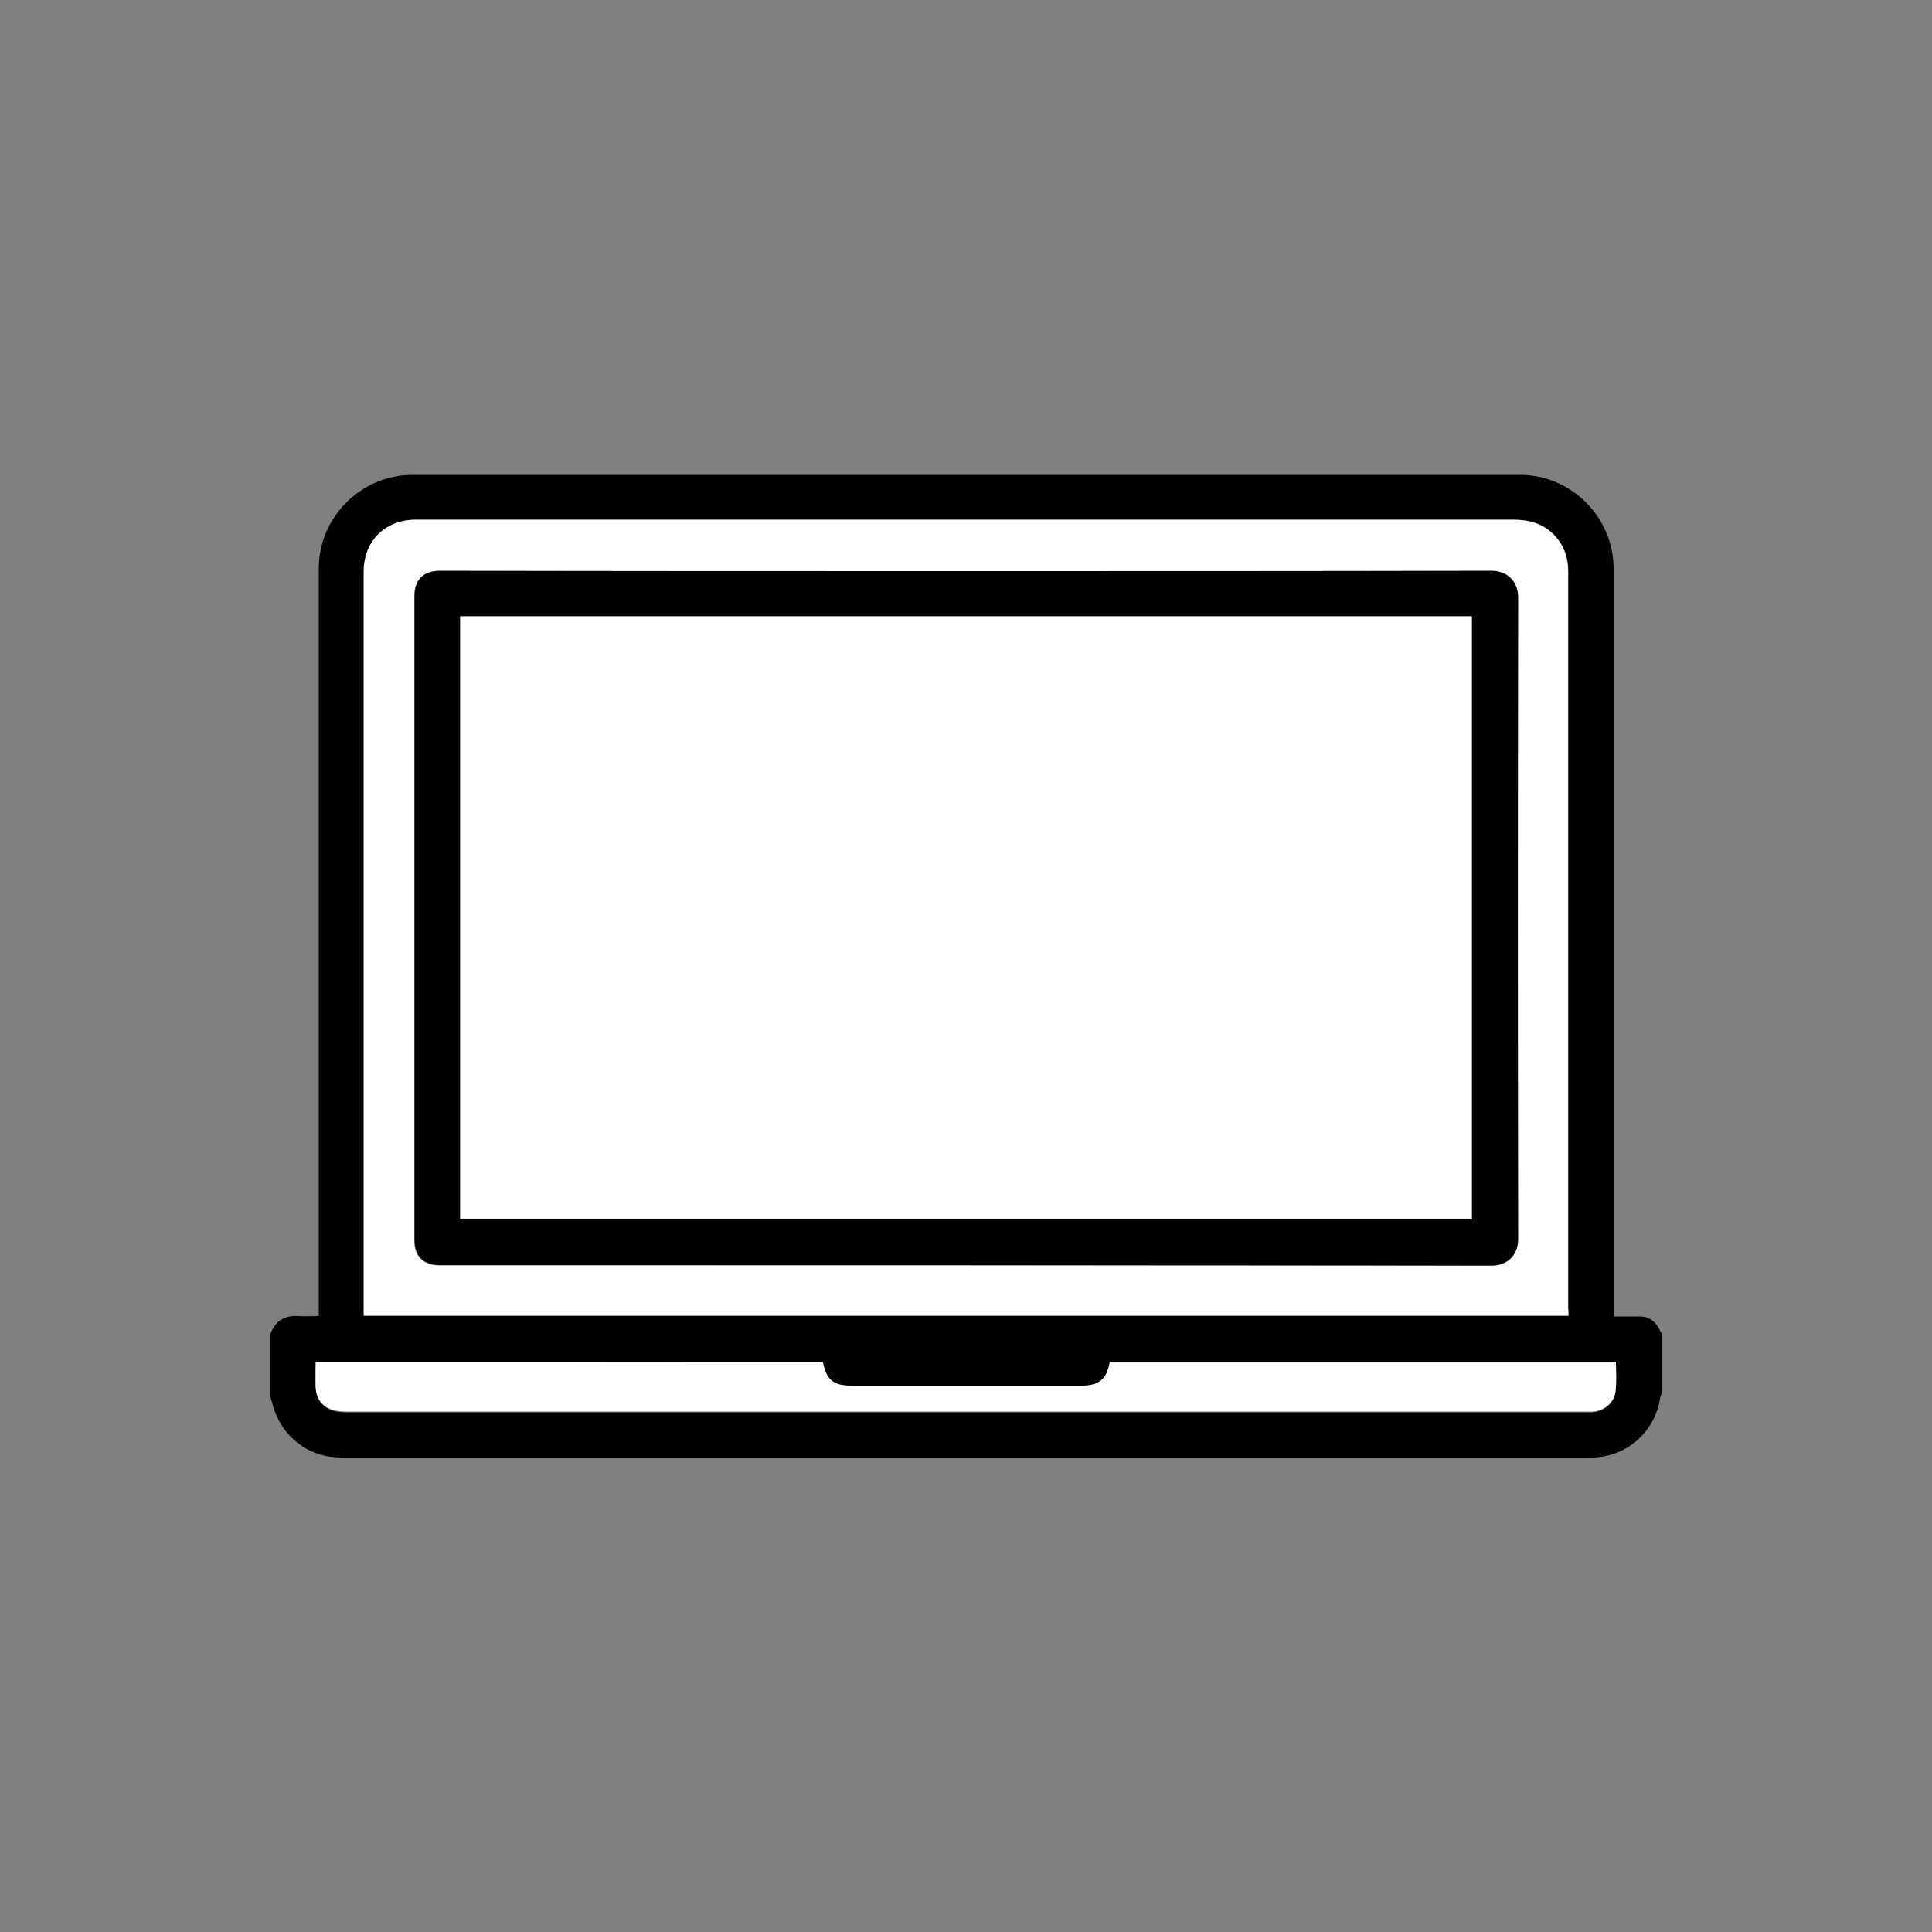 <?xml version="1.0" encoding="utf-8"?>
<!-- Generator: Adobe Illustrator 25.4.1, SVG Export Plug-In . SVG Version: 6.00 Build 0)  -->
<svg version="1.1" id="Capa_1" xmlns="http://www.w3.org/2000/svg" xmlns:xlink="http://www.w3.org/1999/xlink" x="0px" y="0px"
	 viewBox="0 0 500 500" style="enable-background:new 0 0 500 500;" xml:space="preserve">
<rect x="0" y="0" width="500" height="500" fill="#808080" stroke="none"/>
<style type="text/css">
	.st0{fill:#FFFFFF;}
</style>
<g>
	<path d="M430,345.1c0,5.2,0,10.4,0,15.6c-0.1,0.3-0.2,0.5-0.3,0.8c-1.3,9.1-8.8,15.7-17.9,15.7c-107.9,0-215.8,0-323.7,0
		c-7.4,0-13.9-4.4-16.7-11.2c-0.6-1.4-0.9-2.9-1.4-4.4c0-5.5,0-10.9,0-16.4c1.2-3.3,3.6-4.8,7.1-4.6c1.8,0.1,3.5,0,5.4,0
		c0-0.8,0-1.4,0-2c0-63.8,0-127.6,0-191.5c0-13.3,11-24.2,24.2-24.2c95.6,0,191.1,0,286.7,0c13.3,0,24.2,11,24.2,24.3
		c0,63.9,0,127.7,0,191.6c0,0.6,0,1.2,0,1.9c2.4,0,4.6,0,6.8,0c1.6,0,3,0.6,4,1.8C429.1,343.2,429.5,344.2,430,345.1z M405.9,340.5
		c0-0.8,0-1.5,0-2.1c0-55.6,0-111.1,0-166.7c0-7.9,0-15.9,0-23.8c0-3.8-1.2-7.1-4-9.8c-2.9-2.8-6.3-3.6-10.2-3.6
		c-94.4,0-188.9,0-283.3,0c-0.4,0-0.8,0-1.1,0c-7.8,0.2-13.1,5.7-13.1,13.5c0,63.6,0,127.3,0,190.9c0,0.5,0,1,0,1.6
		C198.1,340.5,301.9,340.5,405.9,340.5z M81.7,352.5c0,2.3-0.1,4.5,0,6.7c0.1,2.5,1.4,4.6,3.7,5.6c1.3,0.6,2.9,0.7,4.4,0.7
		c106.8,0,213.6,0,320.3,0c0.7,0,1.3,0,2,0c3.1-0.2,5.6-2.4,6-5.4c0.3-2.5,0.1-5,0.1-7.5c-43.6,0-87.3,0-131,0
		c-0.7,4.4-2.8,6.2-7.2,6.2c-19.9,0-39.8,0-59.7,0c-4.6,0-6.4-1.5-7.3-5.9c0-0.1-0.1-0.1-0.2-0.2
		C169.1,352.5,125.5,352.5,81.7,352.5z"/>
	<path class="st0" d="M405.9,340.5c-104,0-207.8,0-311.8,0c0-0.6,0-1.1,0-1.6c0-63.6,0-127.3,0-190.9c0-7.8,5.3-13.3,13.1-13.5
		c0.4,0,0.8,0,1.1,0c94.4,0,188.9,0,283.3,0c3.9,0,7.4,0.9,10.2,3.6c2.8,2.7,4,6,4,9.8c0,7.9,0,15.9,0,23.8c0,55.6,0,111.1,0,166.7
		C405.9,339.1,405.9,339.7,405.9,340.5z M250,147.8c-45.4,0-90.8,0-136.3,0c-4.2,0-6.5,2.3-6.5,6.4c0,55.6,0,111.2,0,166.8
		c0,4.2,2.3,6.5,6.6,6.5c90.7,0,181.5,0,272.2,0.1c3.8,0,6.8-2.5,6.8-6.8c-0.1-55.4-0.1-110.7,0-166.1c0-4.1-2.7-6.9-6.9-6.9
		C340.6,147.8,295.3,147.8,250,147.8z"/>
	<path class="st0" d="M81.7,352.5c43.8,0,87.5,0,131.1,0c0.1,0.1,0.2,0.1,0.2,0.2c0.9,4.4,2.7,5.9,7.3,5.9c19.9,0,39.8,0,59.7,0
		c4.4,0,6.5-1.7,7.2-6.2c43.7,0,87.4,0,131,0c0,2.6,0.2,5.1-0.1,7.5c-0.3,3.1-2.9,5.2-6,5.4c-0.7,0-1.3,0-2,0
		c-106.8,0-213.6,0-320.3,0c-1.5,0-3.1-0.2-4.4-0.7c-2.4-1-3.6-3-3.7-5.6C81.6,357,81.7,354.8,81.7,352.5z"/>
	<path d="M250,147.8c45.3,0,90.6,0,136-0.1c4.2,0,6.9,2.9,6.9,6.9c-0.1,55.4-0.1,110.7,0,166.1c0,4.3-3,6.8-6.8,6.8
		c-90.7-0.1-181.5-0.1-272.2-0.1c-4.3,0-6.6-2.3-6.6-6.5c0-55.6,0-111.2,0-166.8c0-4.1,2.4-6.4,6.5-6.4
		C159.2,147.8,204.6,147.8,250,147.8z M380.9,315.6c0-52.1,0-104.1,0-156.1c-87.3,0-174.6,0-261.8,0c0,52.1,0,104.1,0,156.1
		C206.4,315.6,293.6,315.6,380.9,315.6z"/>
	<path class="st0" d="M380.9,315.6c-87.3,0-174.5,0-261.8,0c0-52,0-104,0-156.1c87.3,0,174.5,0,261.8,0
		C380.9,211.5,380.9,263.5,380.9,315.6z"/>
</g>
</svg>
